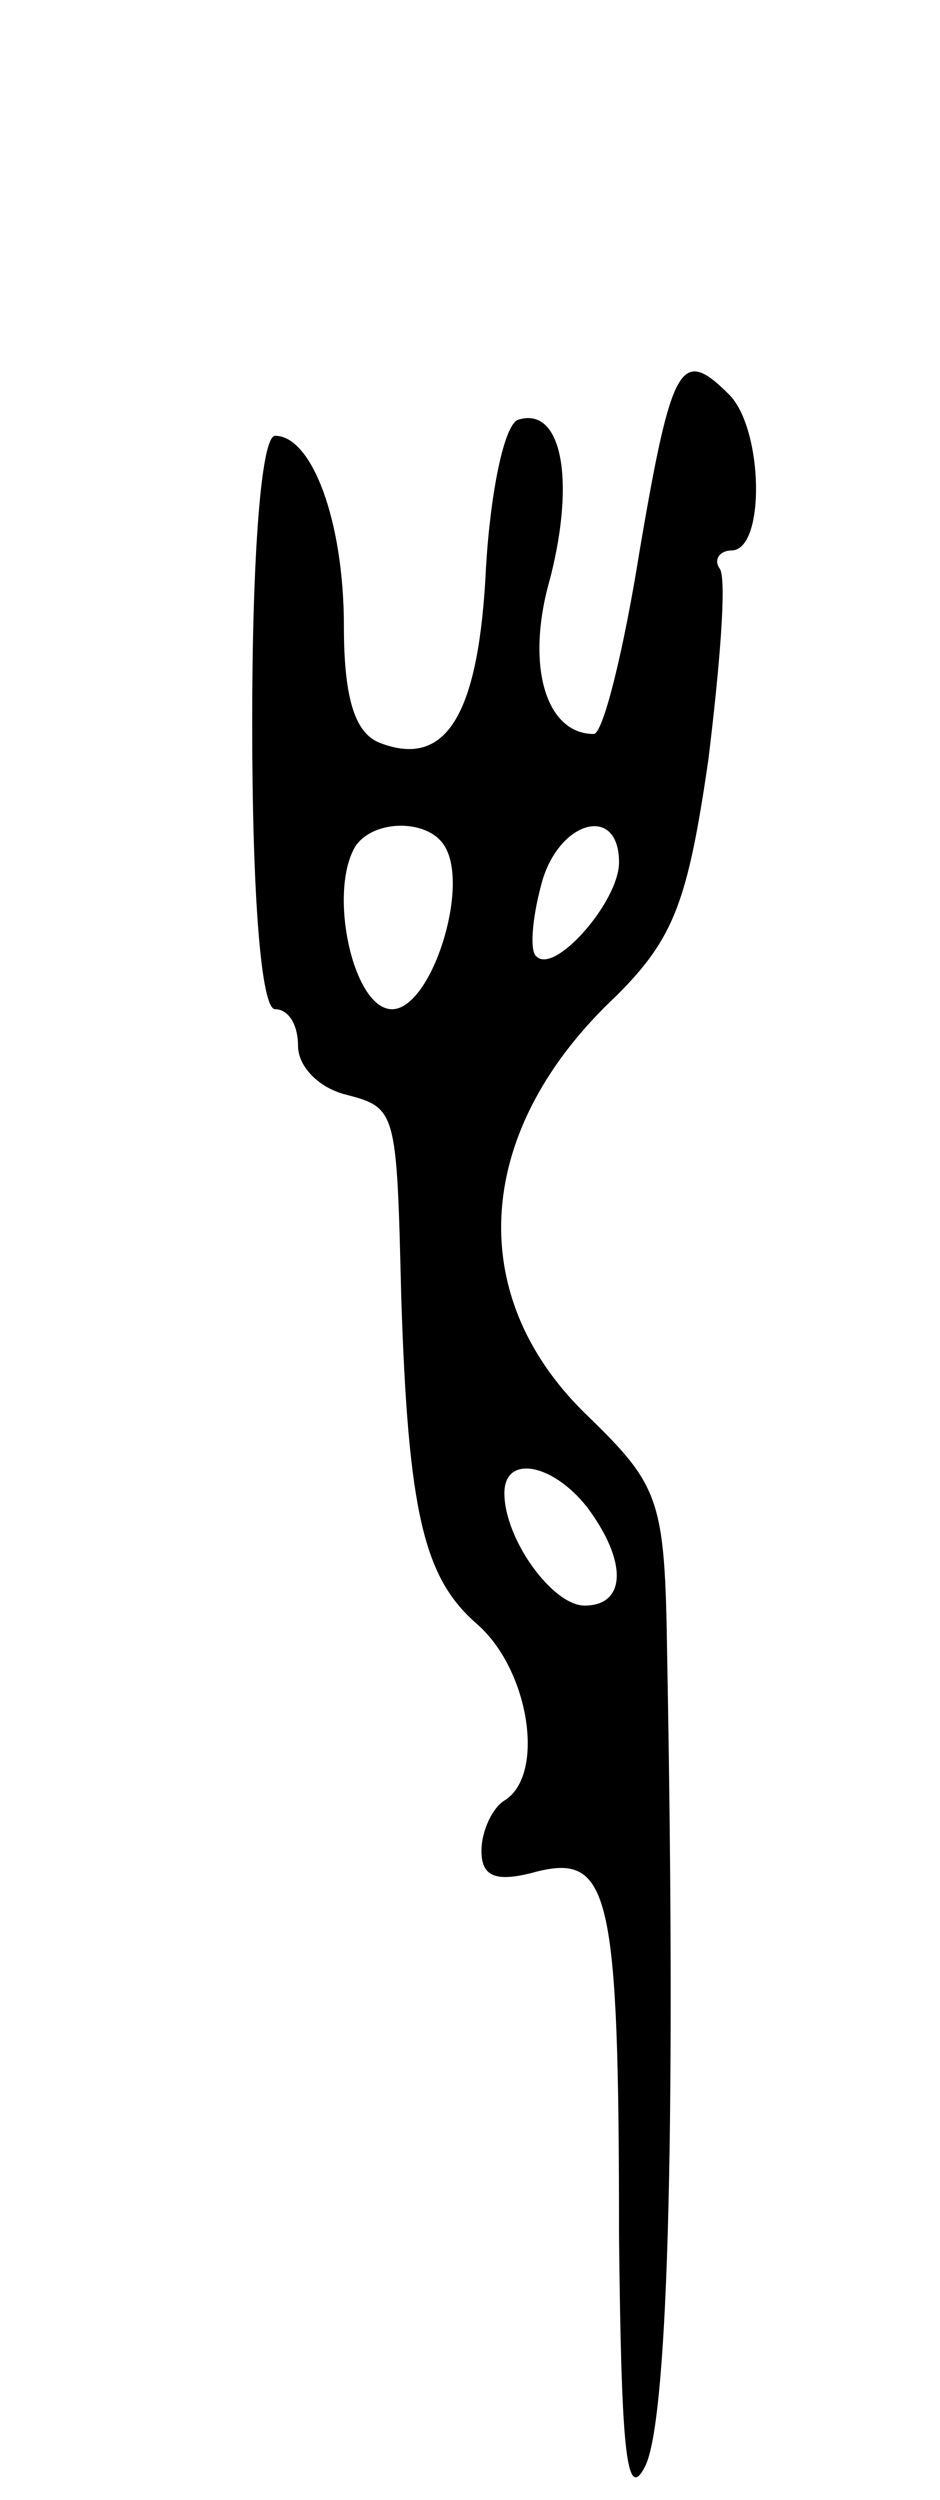 <svg version="1.0" xmlns="http://www.w3.org/2000/svg"
 width="41pt" height="109pt" viewBox="0 0 41 109"
 preserveAspectRatio="xMidYMid meet">
<g transform="translate(0,109) scale(0.1,-0.1)"
fill="#000000" stroke="none">
<path d="M279 850 c-7 -44 -16 -80 -20 -80 -21 0 -30 30 -19 68 11 43 5 75
-14 69 -6 -2 -12 -31 -14 -64 -3 -64 -17 -88 -46 -77 -11 4 -16 19 -16 51 0
46 -14 83 -30 83 -6 0 -10 -51 -10 -125 0 -77 4 -125 10 -125 6 0 10 -7 10
-16 0 -9 9 -18 20 -21 23 -6 23 -6 25 -88 3 -95 10 -123 33 -143 23 -20 30
-66 12 -77 -5 -3 -10 -13 -10 -22 0 -11 6 -14 24 -9 32 8 36 -9 36 -159 1 -91
3 -116 11 -101 10 17 14 138 10 354 -1 69 -3 74 -36 106 -53 52 -48 124 14
182 25 25 31 41 40 103 5 41 8 78 5 83 -3 4 0 8 5 8 15 0 14 53 -1 68 -21 21
-25 14 -39 -68z m-85 -129 c11 -18 -6 -71 -23 -71 -17 0 -28 51 -16 71 8 12
32 12 39 0z m76 -7 c0 -17 -28 -49 -36 -41 -3 2 -2 16 2 31 7 28 34 36 34 10z
m-14 -281 c18 -24 17 -43 -1 -43 -14 0 -35 29 -35 49 0 17 21 13 36 -6z"/>
</g>
</svg>
